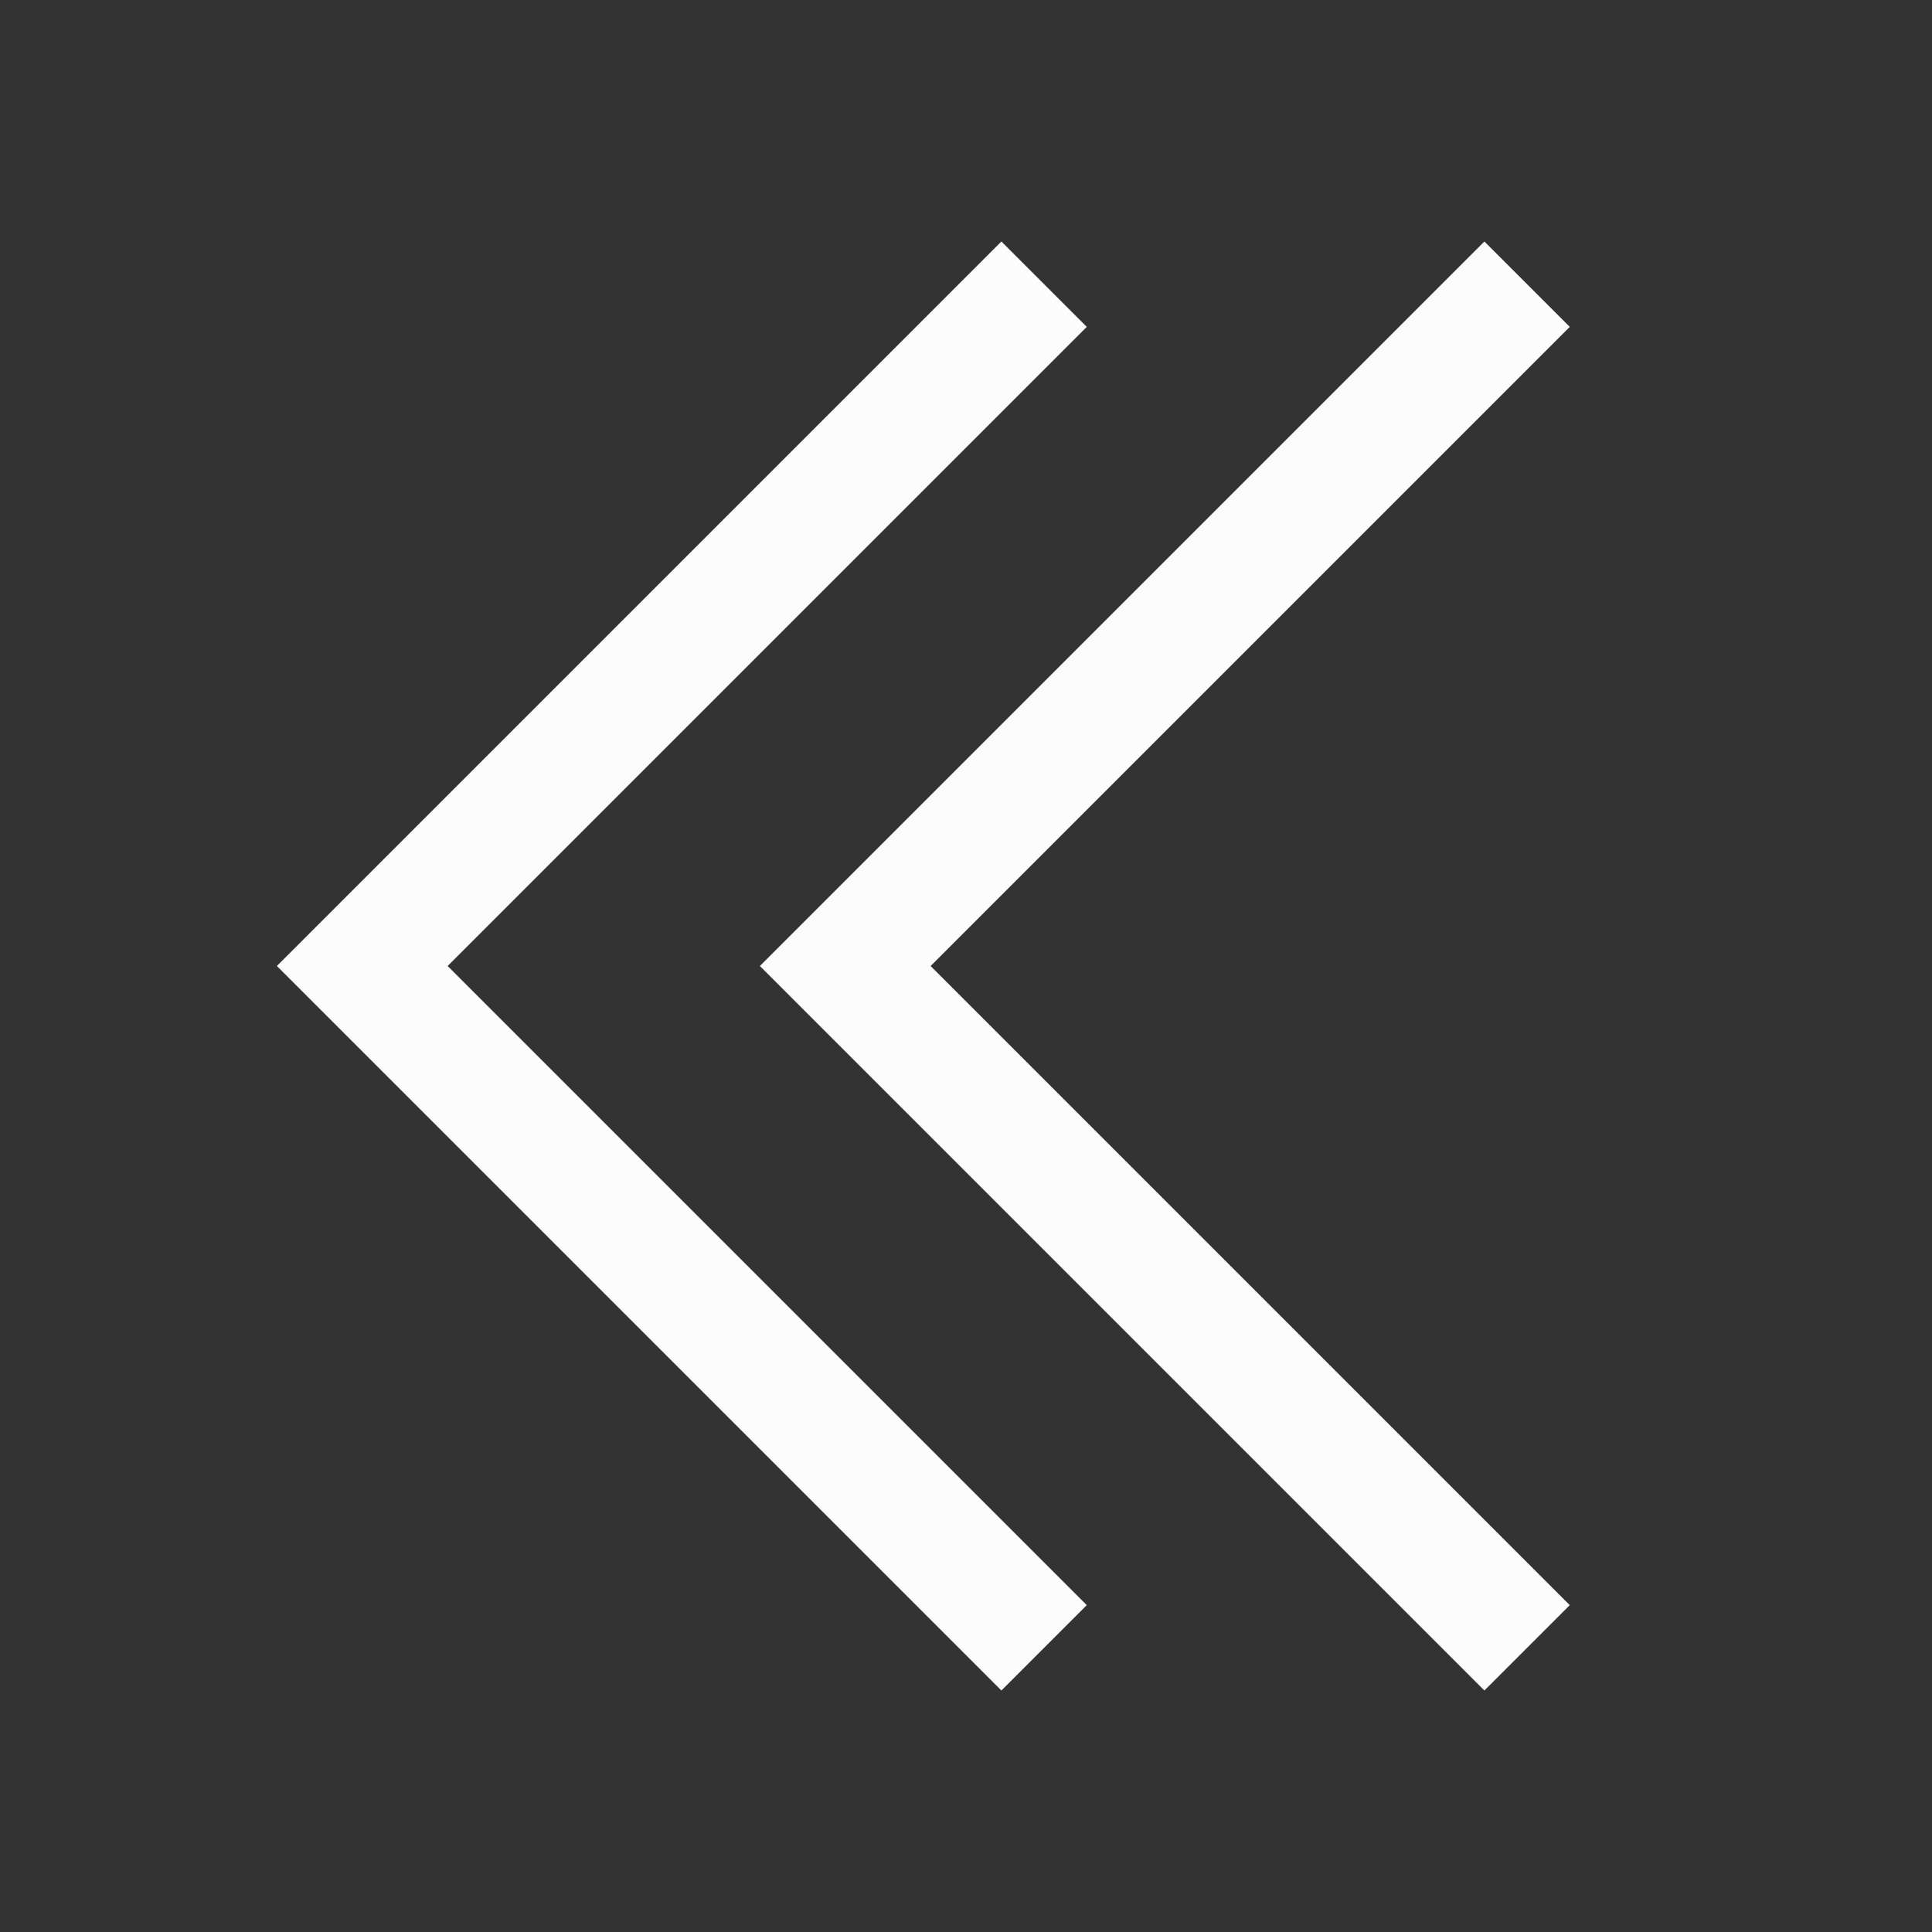 <?xml version="1.0" encoding="UTF-8"?>
<svg viewBox="0 0 16 16" xmlns="http://www.w3.org/2000/svg">

<rect x="0" y="0" width="16" height="16" fill="#333333" stroke="none"/>

<g  fill="#fcfcfc">
<path d="M6.293 8l6-6 .707.707L7.707 8 13 13.293l-.707.707z"/>
<path d="M2.293 8l6-6L9 2.707 3.707 8 9 13.293 8.293 14z"/>
</g>
</svg>
